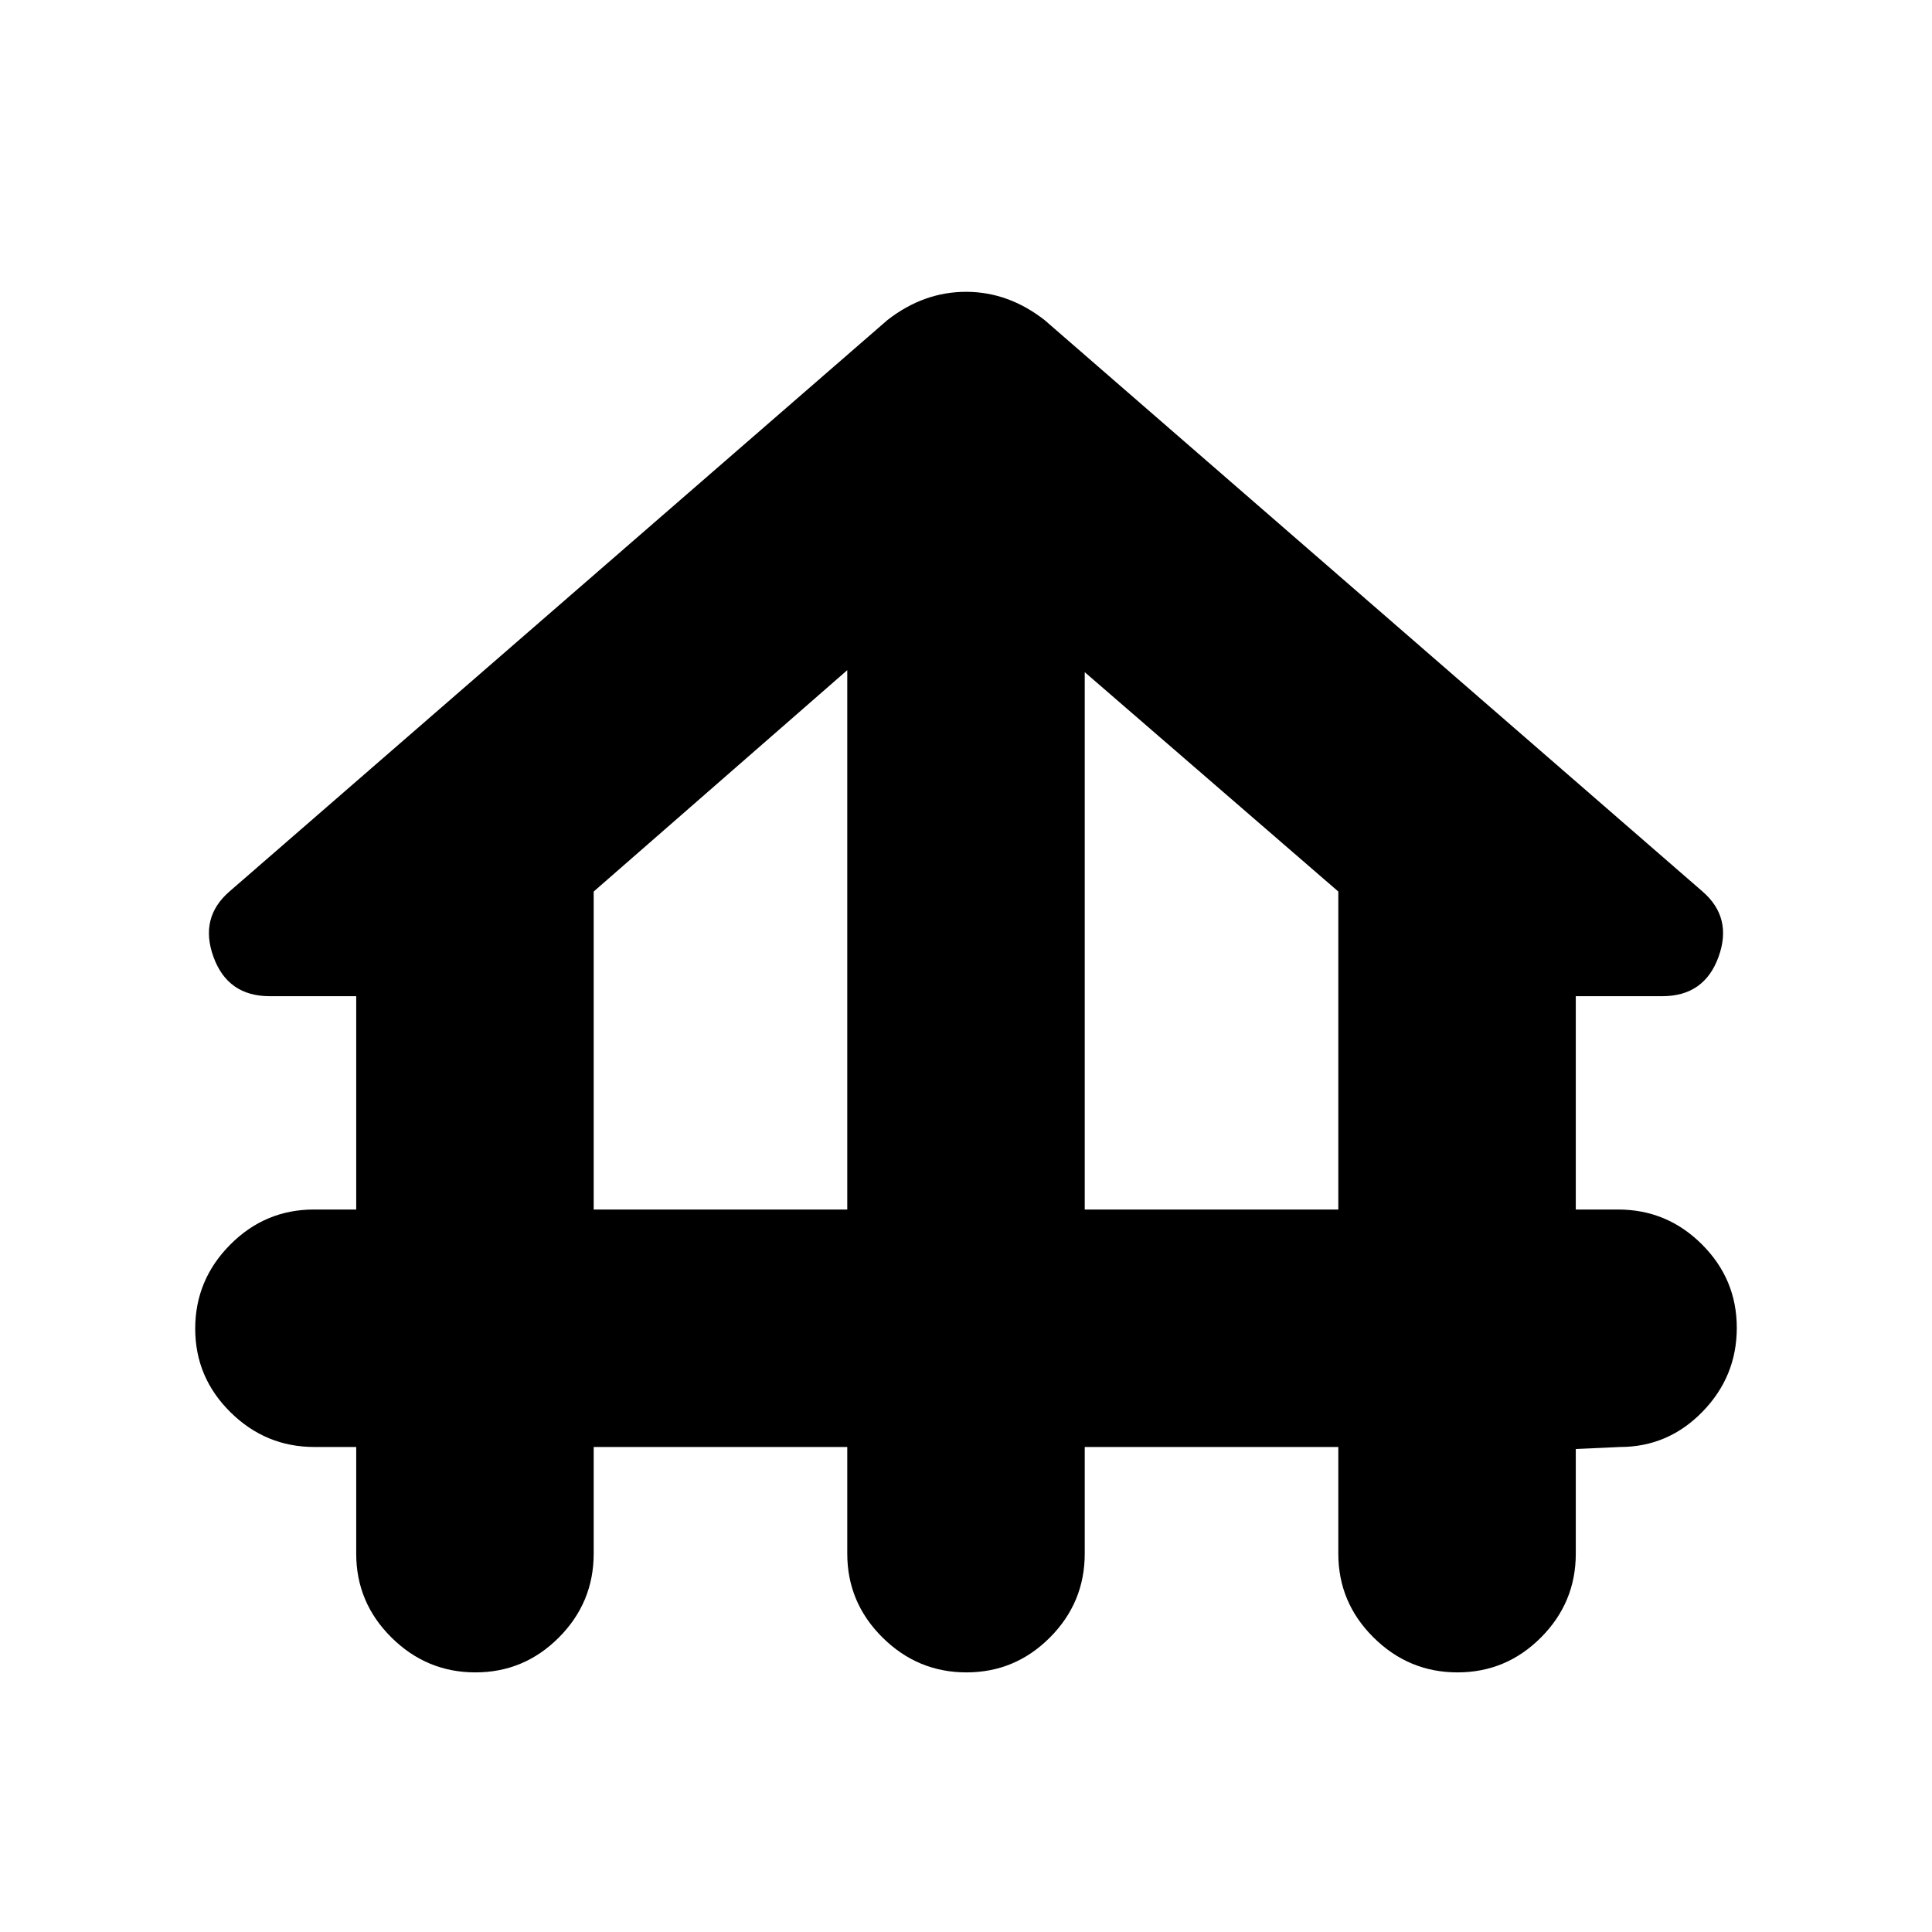 <svg xmlns="http://www.w3.org/2000/svg" height="20" viewBox="0 -960 960 960" width="20"><path d="M177-188v-53h-20.789Q132-241 114.5-258.289q-17.5-17.29-17.5-41.5Q97-324 114.35-341.5T156-359h21v-106h-43q-20.833 0-27.917-19.5Q99-504 114-517l327-284q18-14 39-14t39 14l327 284q15 13 7.917 32.5Q846.833-465 826-465h-43v106h21q24.3 0 41.65 17.289 17.35 17.29 17.35 41.5Q863-276 845.938-258.5 828.875-241 805-241l-22 1v52q0 24.3-17.289 41.65-17.29 17.35-41.5 17.35Q700-129 682.5-146.35T665-188v-53H539v53q0 24.3-17.289 41.65-17.29 17.35-41.5 17.35Q456-129 438.5-146.35T421-188v-53H295v53q0 24.3-17.289 41.65-17.29 17.35-41.5 17.35Q212-129 194.5-146.35T177-188Zm118-171h126v-268L295-517v158Zm244 0h126v-158L539-626v267Z"/></svg>